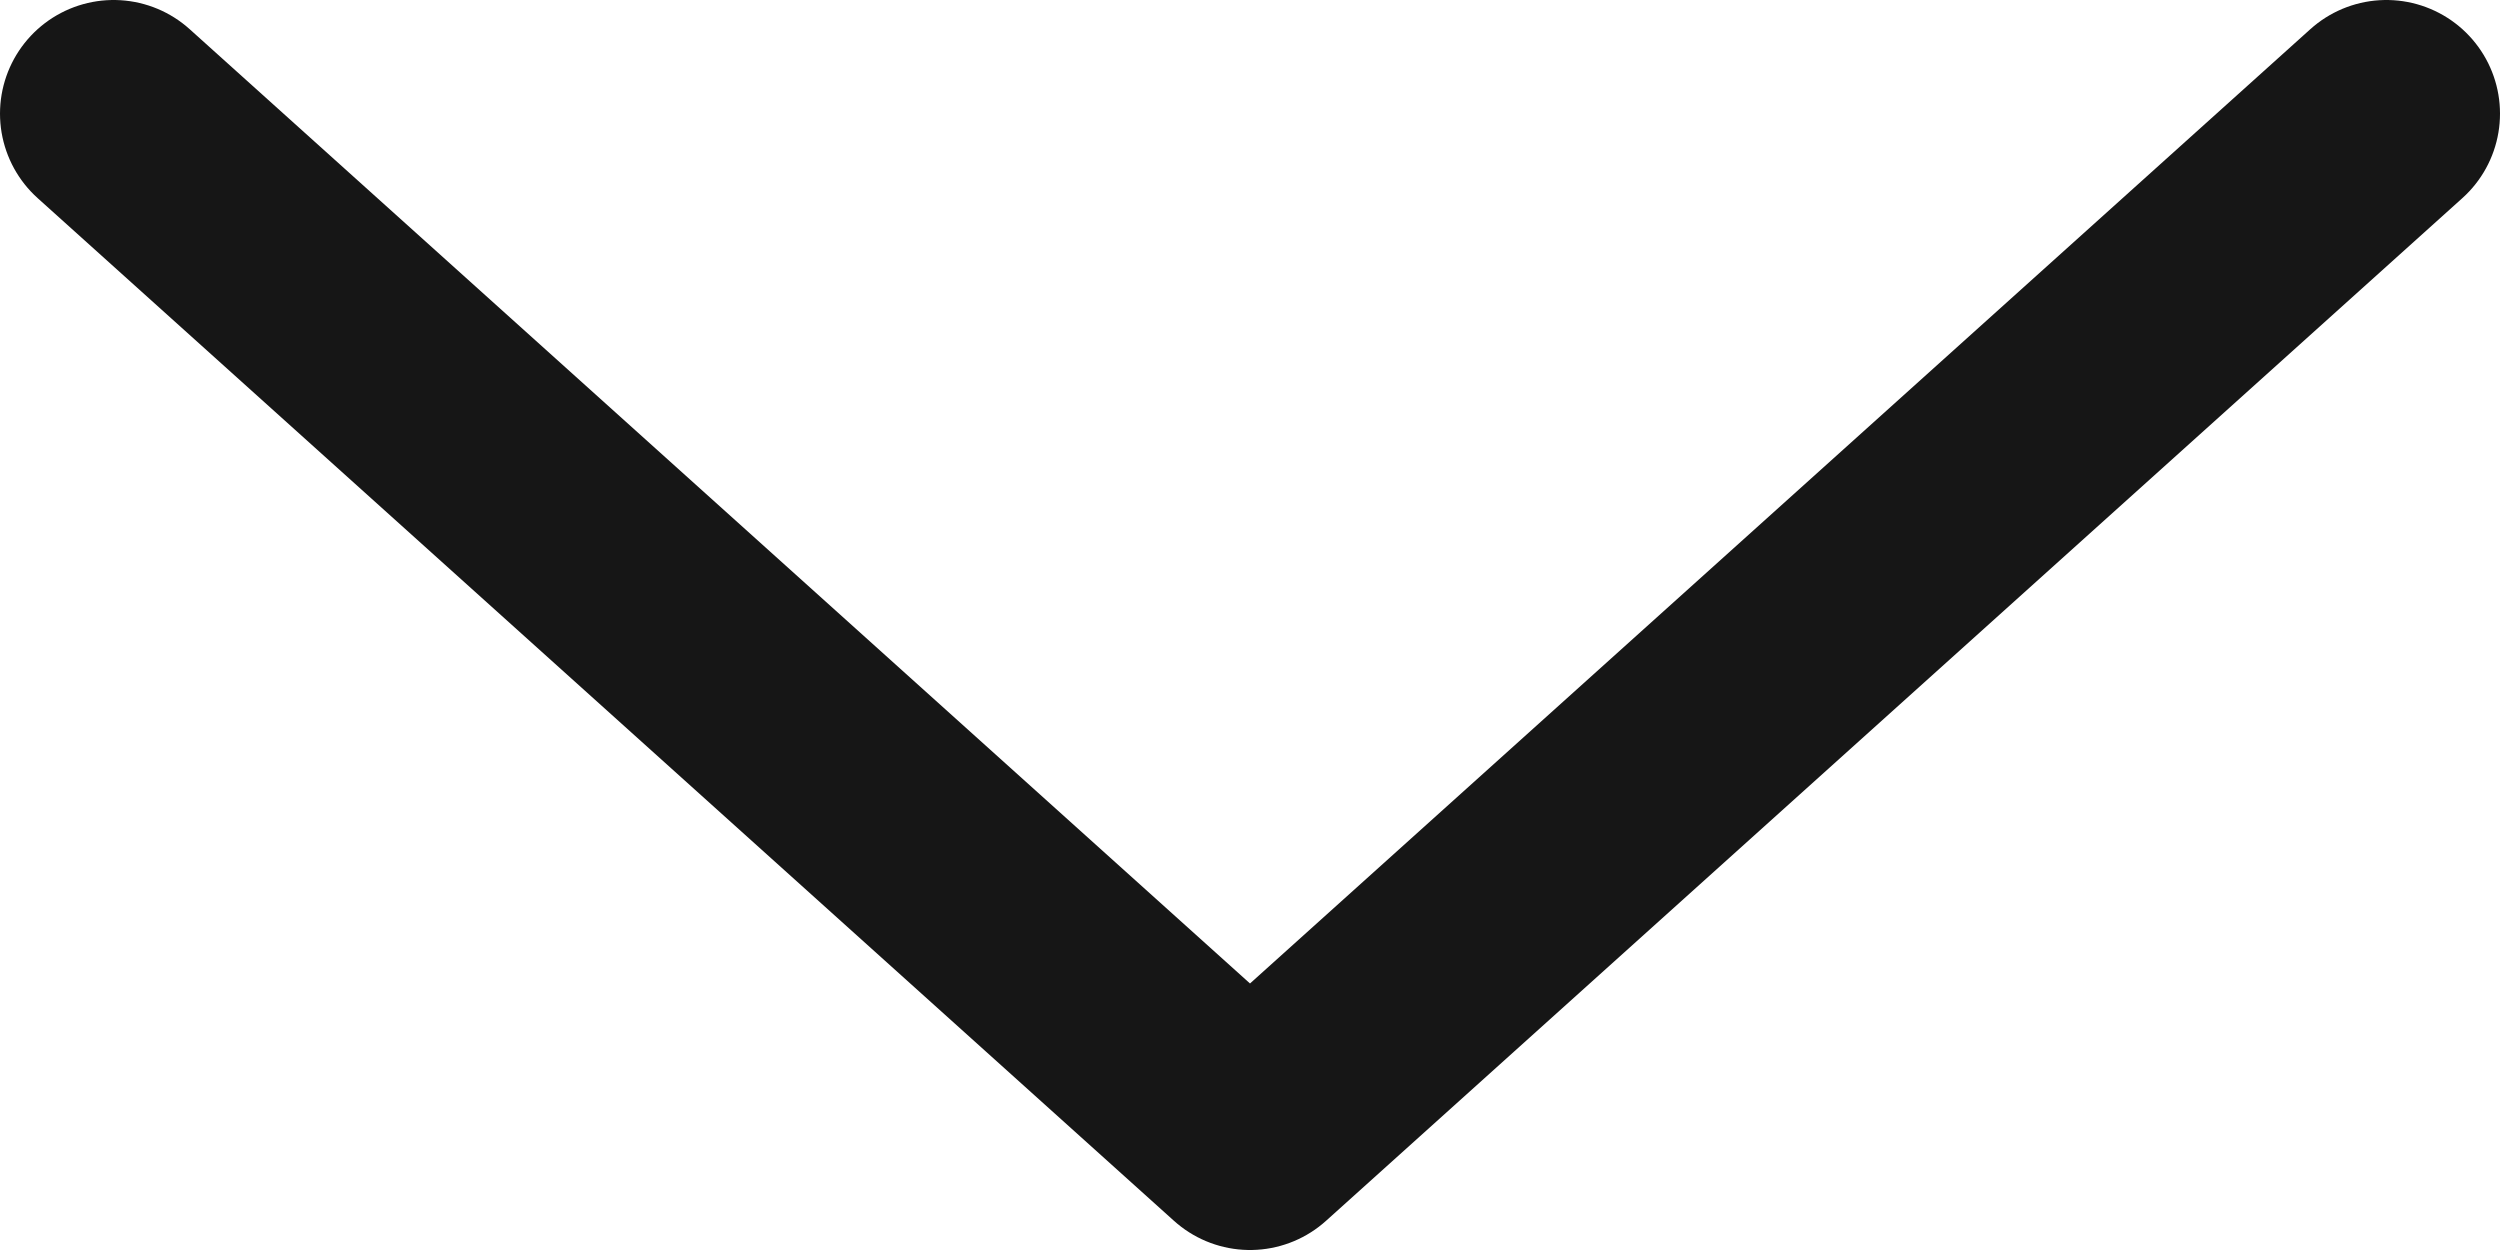 <svg width="22" height="11" viewBox="0 0 22 11" fill="none" xmlns="http://www.w3.org/2000/svg">
<path d="M1 1L11 10L21 1" stroke="#161616" stroke-width="2" stroke-linecap="round" stroke-linejoin="round"/>
</svg>
